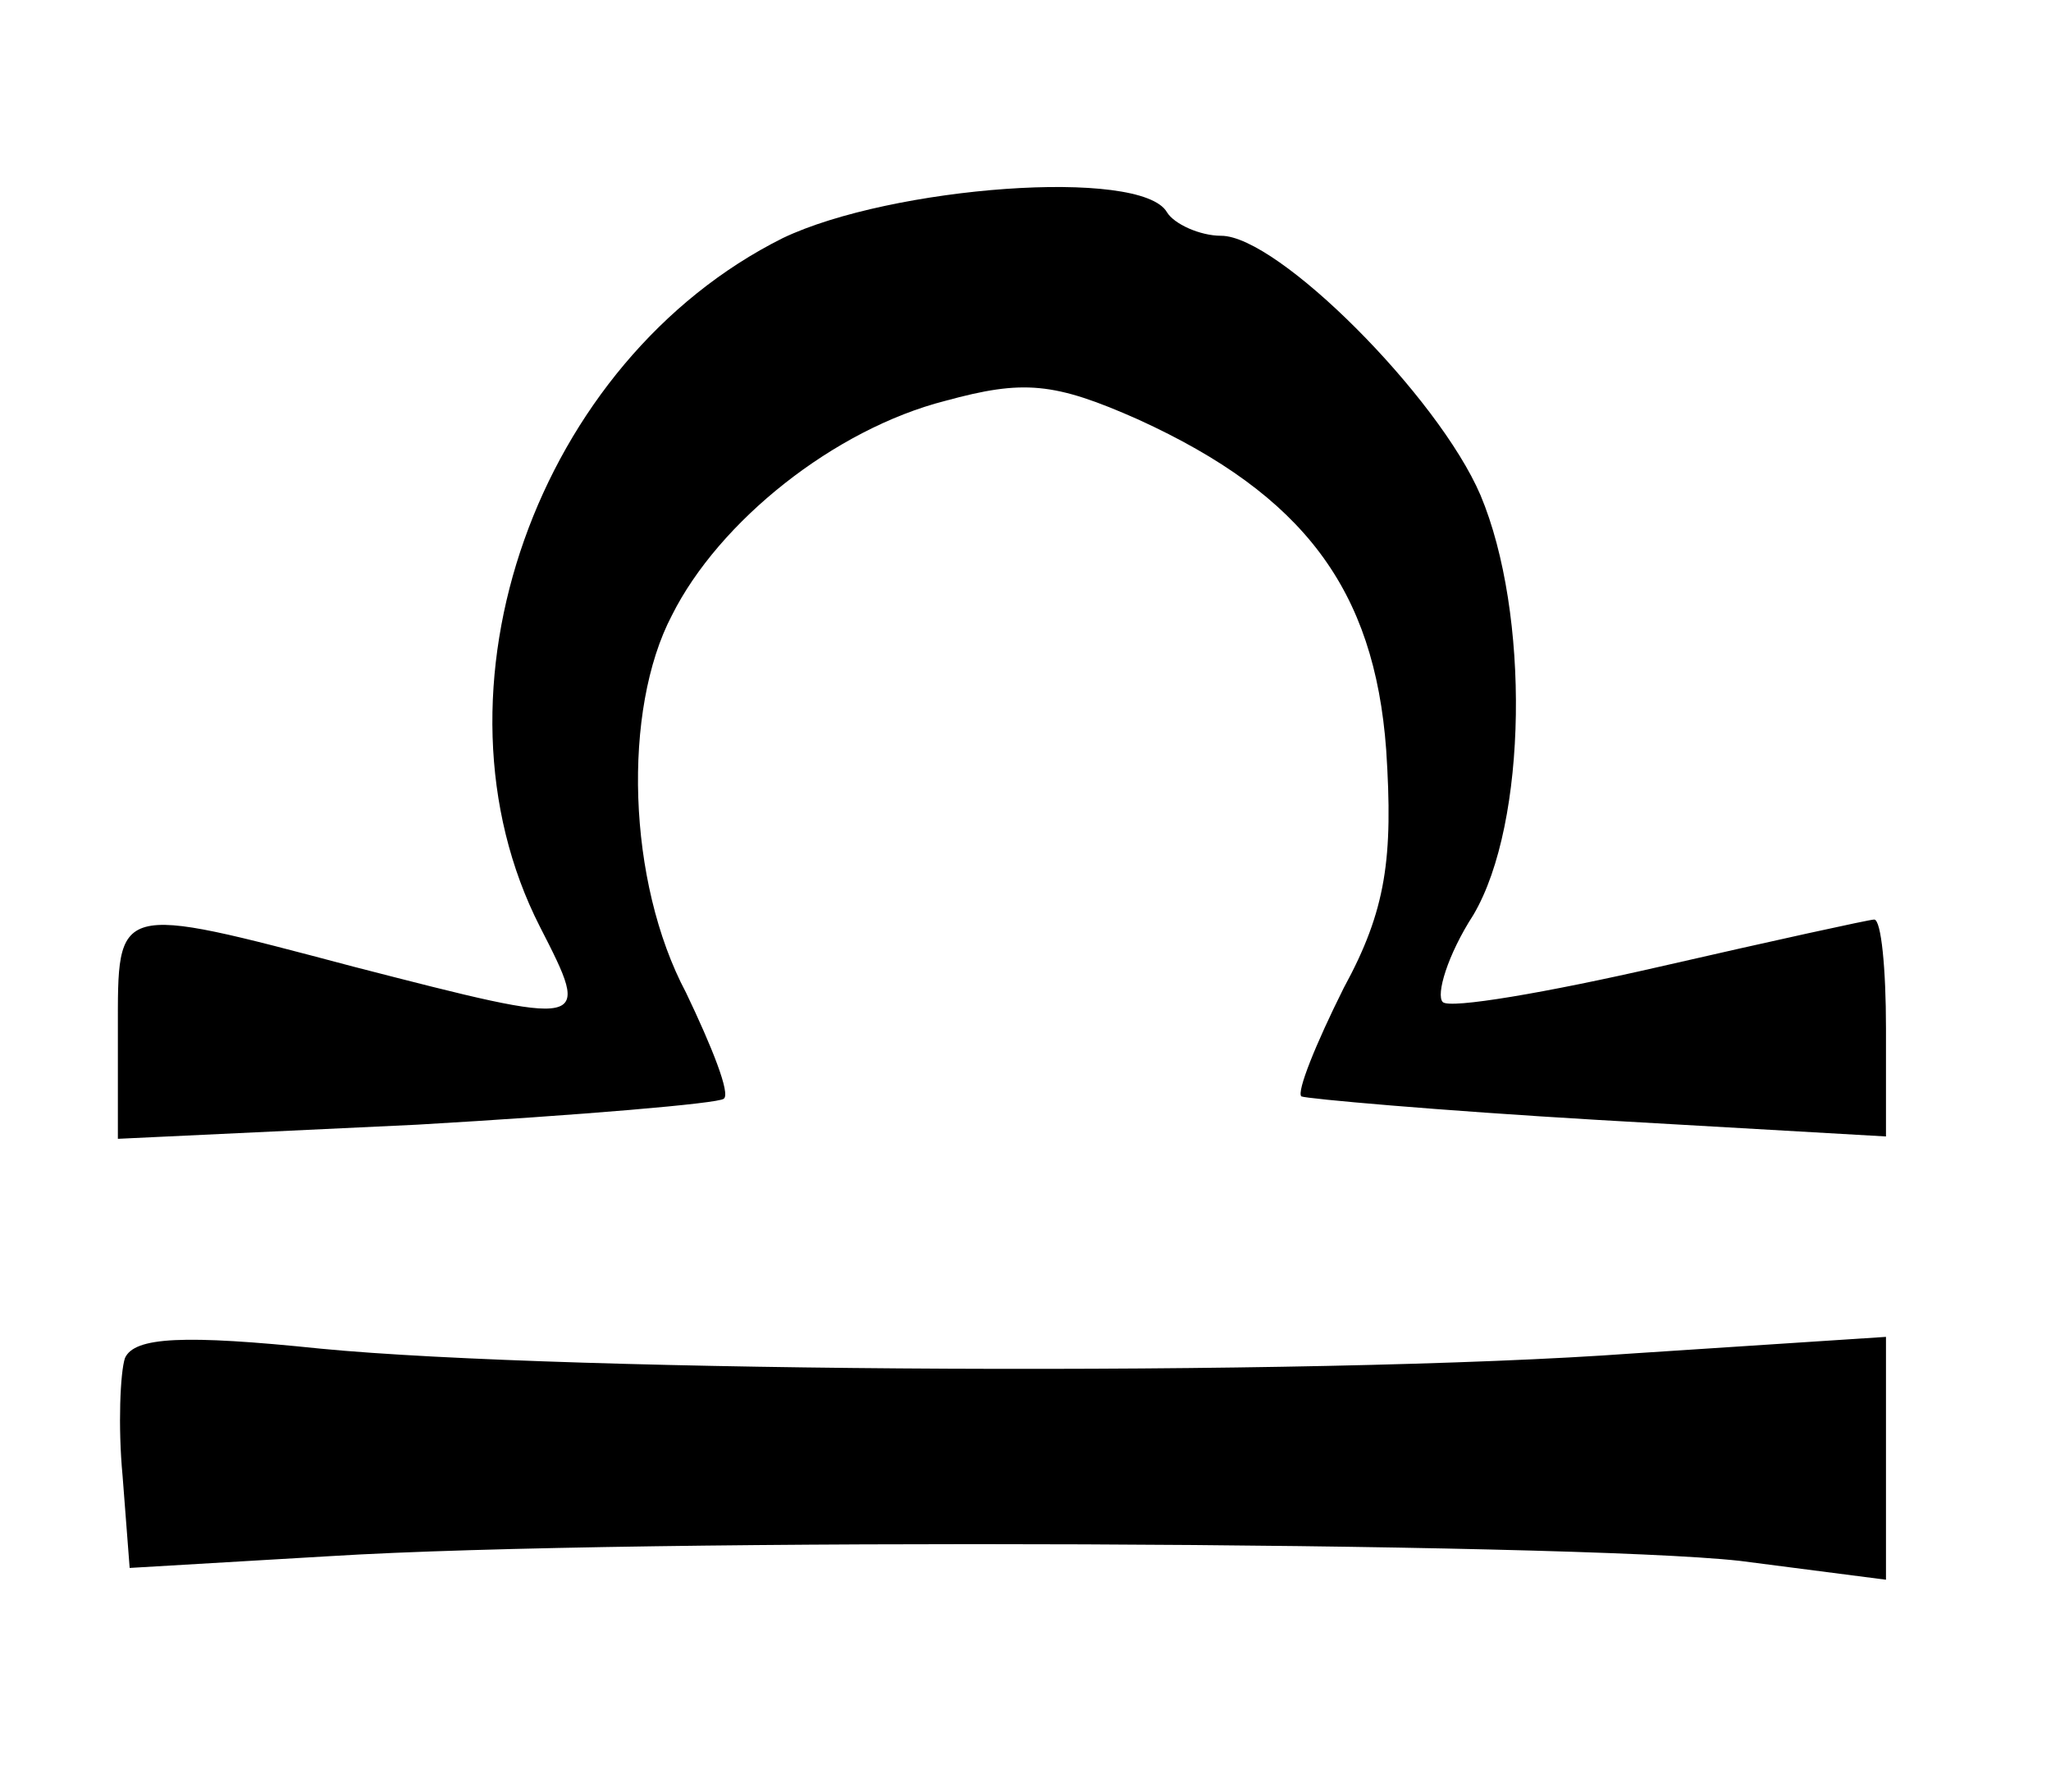<?xml version="1.0" standalone="no"?>
<!DOCTYPE svg PUBLIC "-//W3C//DTD SVG 20010904//EN"
 "http://www.w3.org/TR/2001/REC-SVG-20010904/DTD/svg10.dtd">
<svg version="1.0" xmlns="http://www.w3.org/2000/svg"
 width="87pt" height="76pt" viewBox="0 0 87 76"
 preserveAspectRatio="xMidYMid meet">
<g transform="translate(0,76) scale(0.1,-0.1)"
fill="#000000" stroke="none">
<path d="M332 659 c-104 -52 -154 -192 -103 -292 22 -43 22 -43 -79 -17 -102
27 -100 27 -100 -27 l0 -46 127 6 c69 4 128 9 130 11 3 2 -5 22 -16 45 -25 47
-27 120 -6 160 20 40 69 79 116 91 33 9 46 8 82 -8 70 -32 100 -72 105 -140 3
-46 0 -68 -18 -101 -12 -24 -20 -44 -18 -46 2 -1 58 -6 126 -10 l122 -7 0 46
c0 25 -2 46 -5 46 -2 0 -43 -9 -91 -20 -48 -11 -89 -18 -92 -15 -3 3 2 20 13
37 23 39 24 128 3 178 -18 42 -86 110 -110 110 -9 0 -20 5 -23 10 -11 19 -117
11 -163 -11z"/>
<path d="M53 184 c-2 -6 -3 -29 -1 -50 l3 -39 85 5 c128 8 526 6 598 -2 l62
-8 0 52 0 51 -107 -7 c-136 -10 -454 -8 -557 2 -58 6 -79 5 -83 -4z"/>
</g>
</svg>

